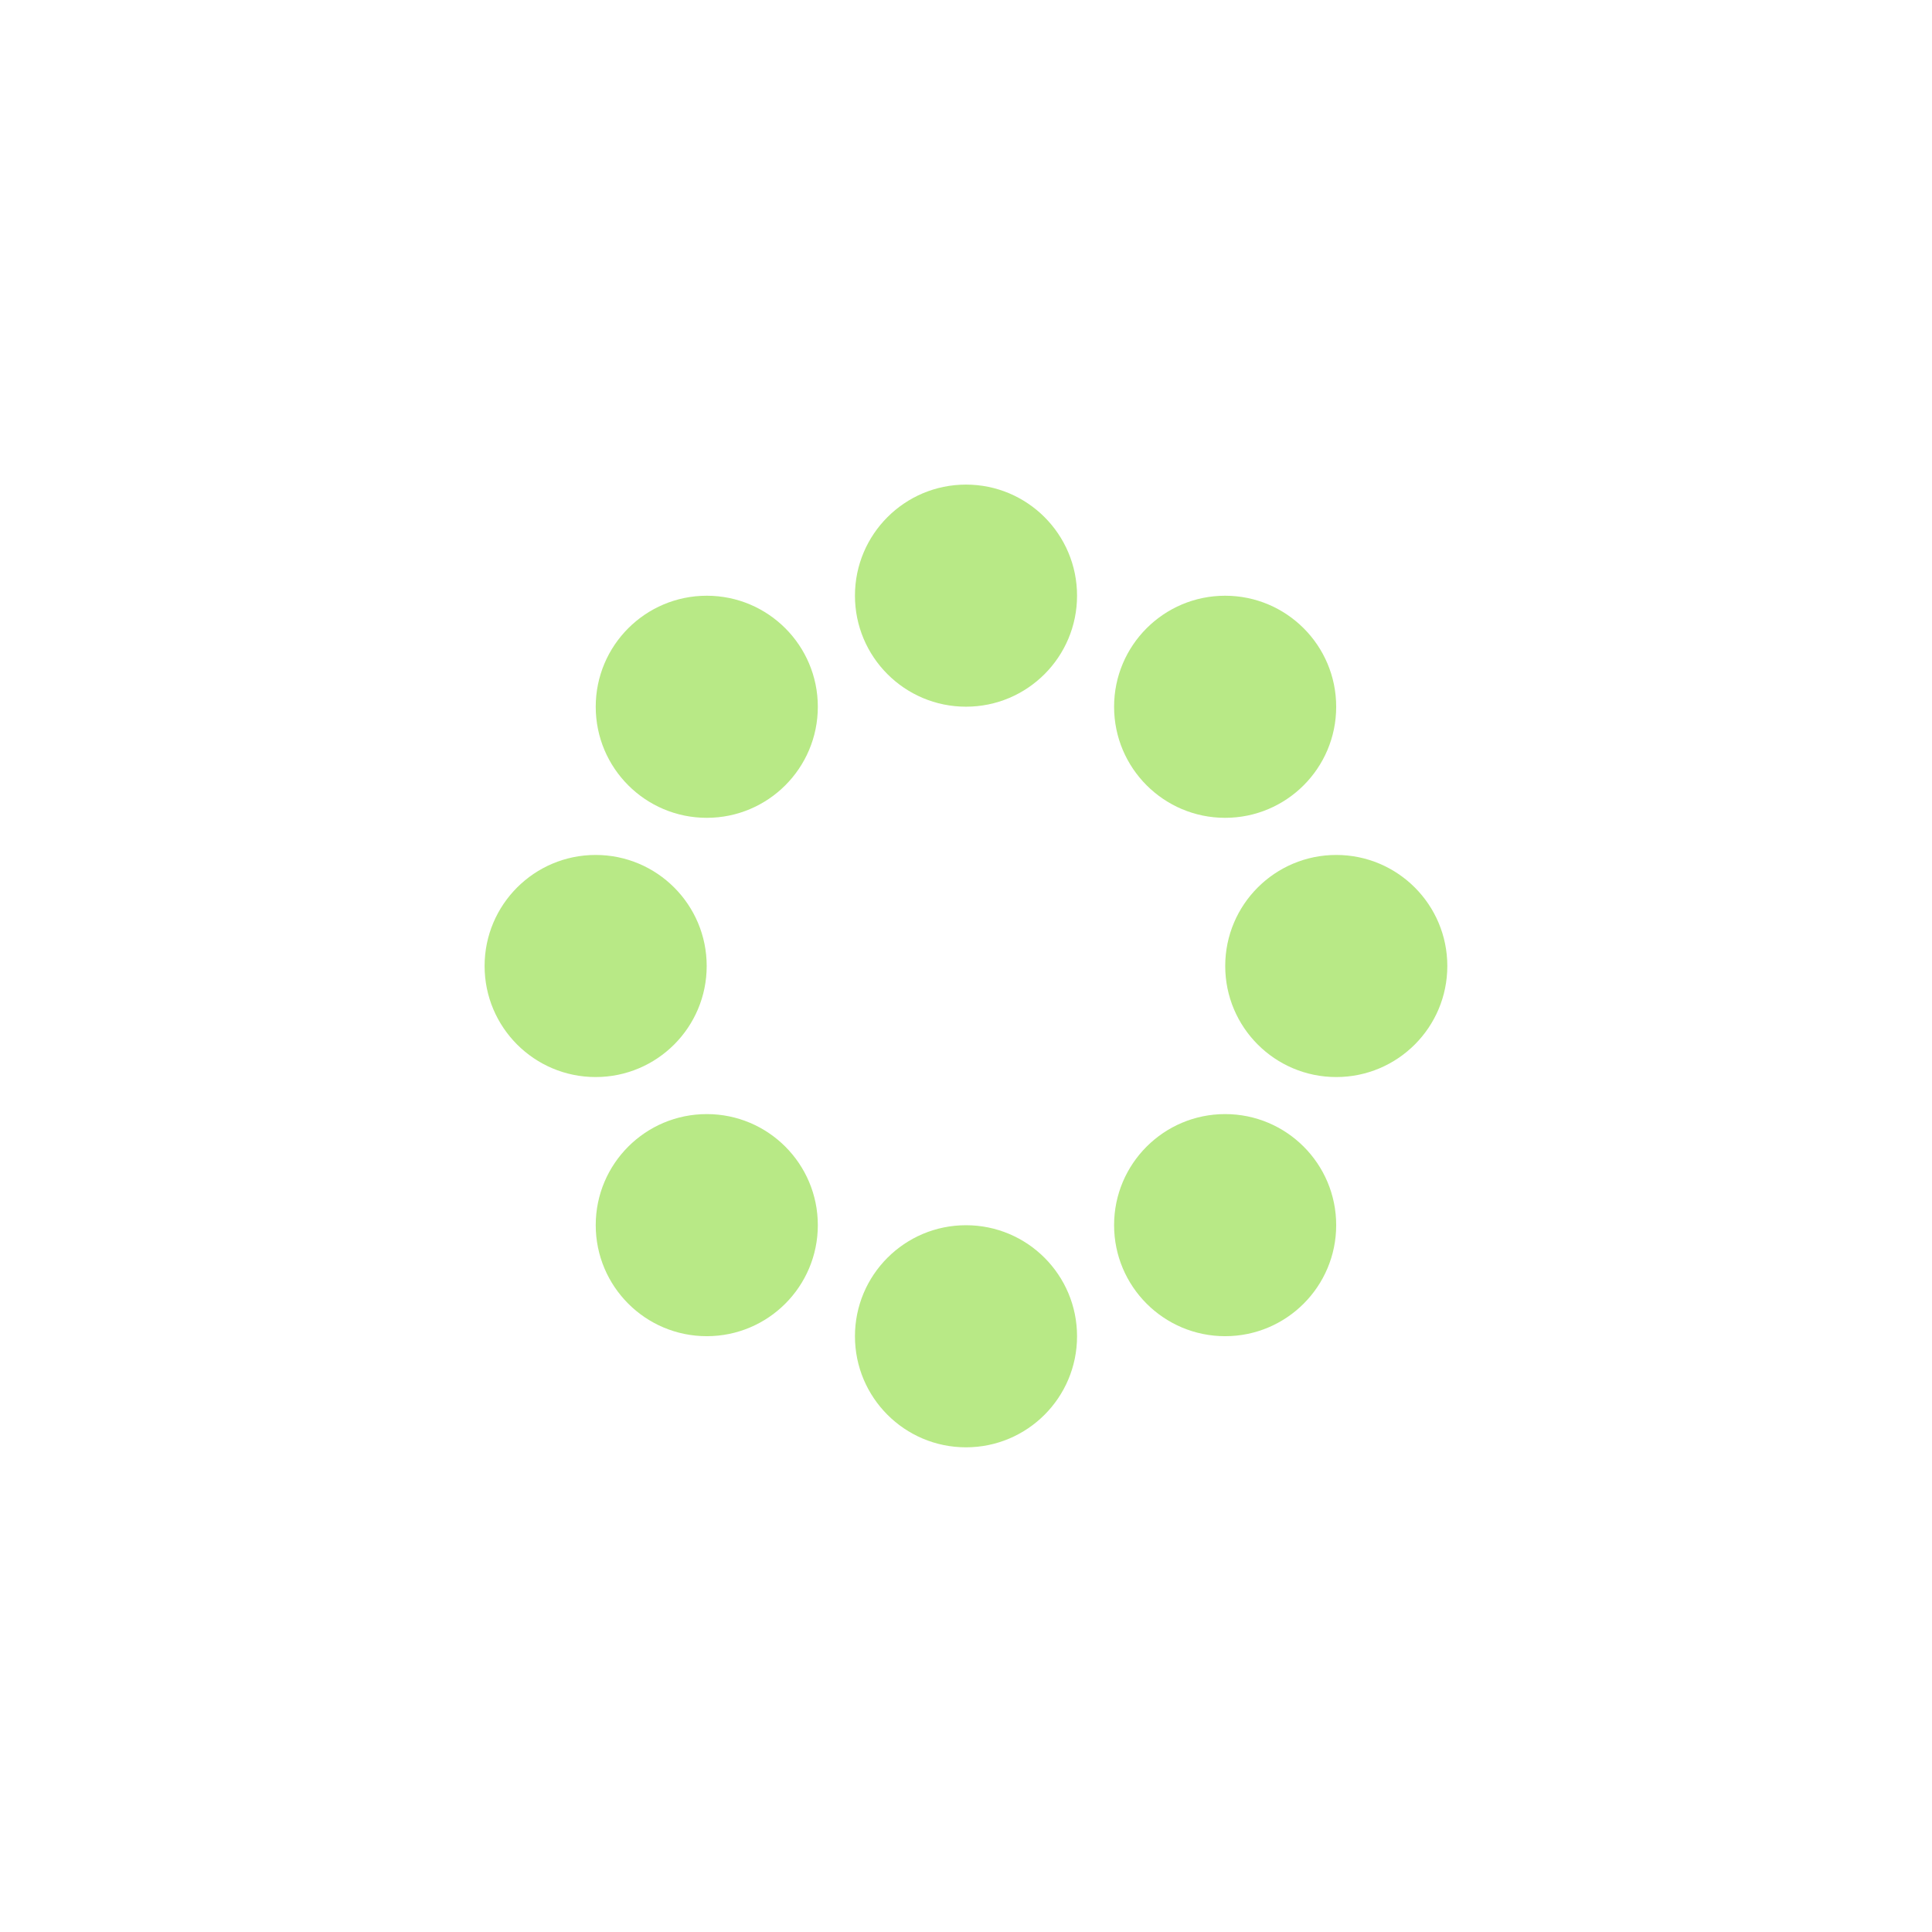 <?xml version="1.0" encoding="UTF-8"?>
<svg width="23px" height="23px" viewBox="0 0 23 23" version="1.1" xmlns="http://www.w3.org/2000/svg" xmlns:xlink="http://www.w3.org/1999/xlink">
    <!-- Generator: Sketch 43.2 (39069) - http://www.bohemiancoding.com/sketch -->
    <title>Partial</title>
    <desc>Created with Sketch.</desc>
    <defs></defs>
    <g id="Symbols" stroke="none" stroke-width="1" fill="none" fill-rule="evenodd">
        <g id="Partial" fill="#B8E986">
            <g id="Dots">
                <g transform="translate(5.769, 5.769)">
                    <circle id="Oval-2" cx="5.731" cy="1.322" r="1.322"></circle>
                    <circle id="Oval-2-Copy" cx="10.139" cy="5.731" r="1.322"></circle>
                    <circle id="Oval-2-Copy-2" cx="5.731" cy="10.139" r="1.322"></circle>
                    <circle id="Oval-2-Copy-3" cx="1.322" cy="5.731" r="1.322"></circle>
                    <circle id="Oval-2-Copy-4" cx="2.645" cy="2.645" r="1.322"></circle>
                    <circle id="Oval-2-Copy-5" cx="8.816" cy="2.645" r="1.322"></circle>
                    <circle id="Oval-2-Copy-6" cx="8.816" cy="8.816" r="1.322"></circle>
                    <circle id="Oval-2-Copy-7" cx="2.645" cy="8.816" r="1.322"></circle>
                </g>
            </g>
        </g>
    </g>
</svg>